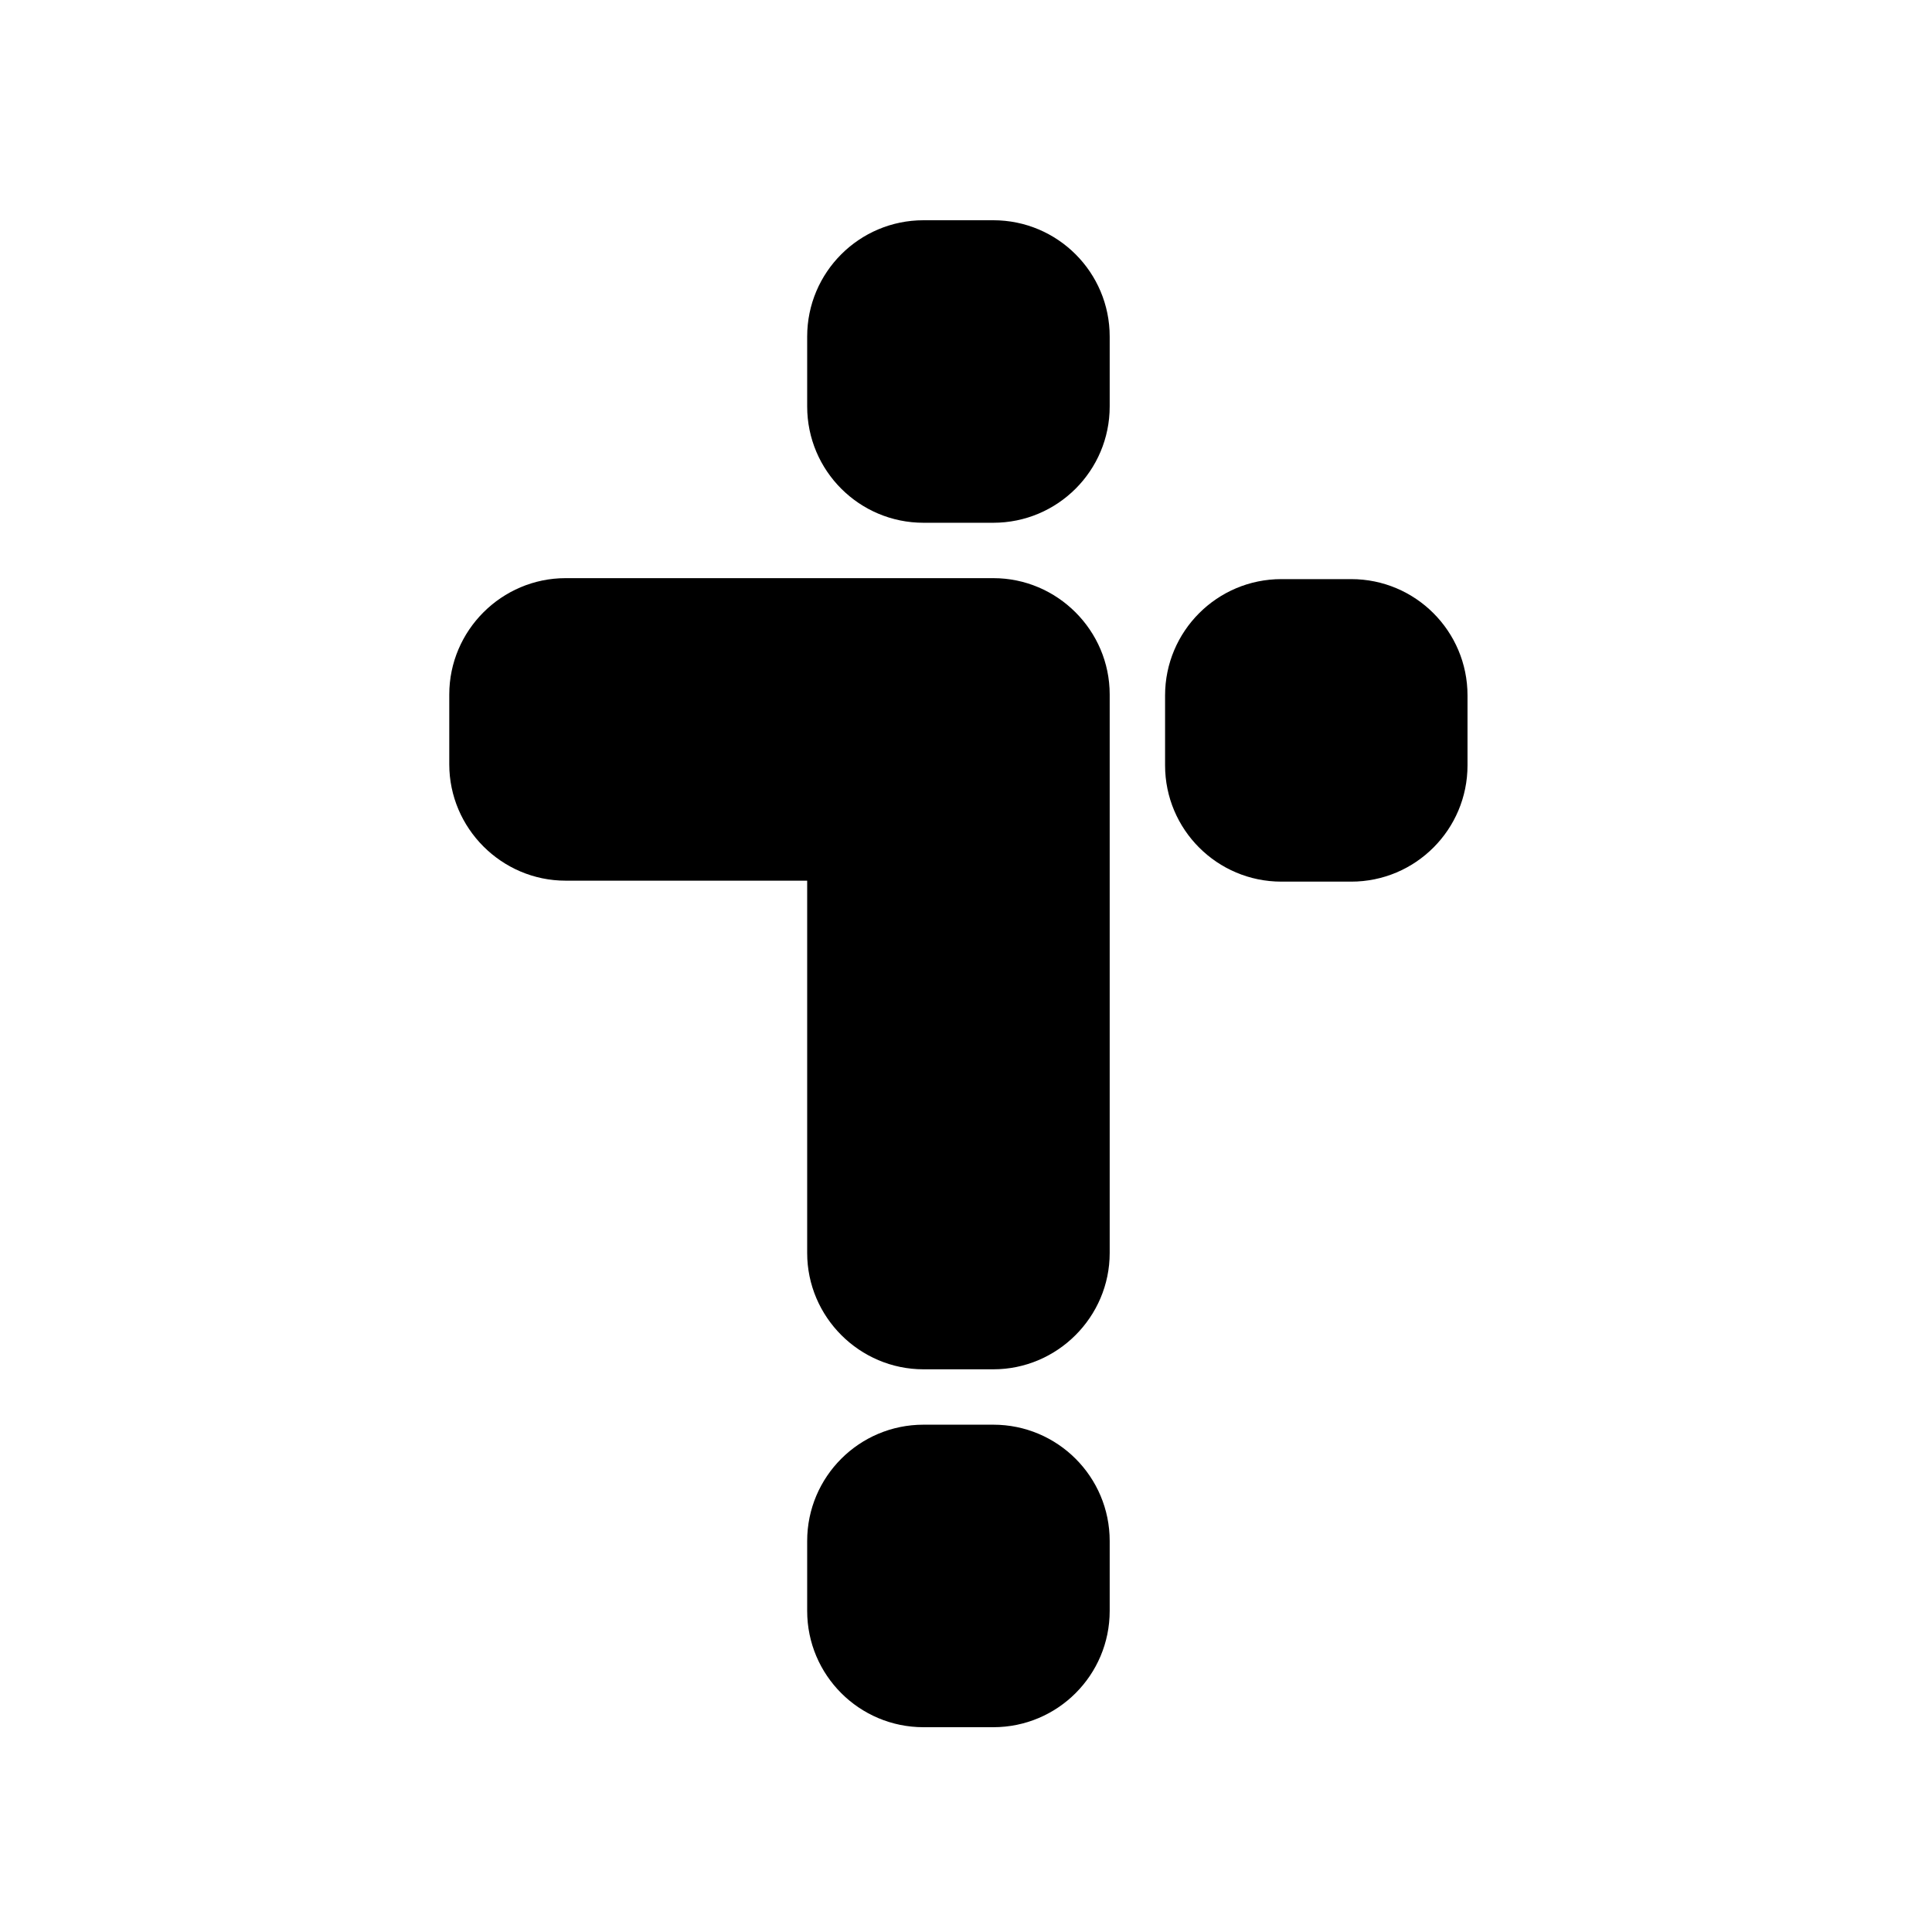 <svg viewBox="0 0 24 24" fill="none" xmlns="http://www.w3.org/2000/svg">
	<path d="M12.34 7.182H7.026C6.232 7.182 5.581 7.832 5.581 8.627V9.495C5.581 10.289 6.232 10.94 7.026 10.94H10.027V15.565C10.027 16.36 10.678 17.01 11.472 17.01H12.34C13.134 17.01 13.785 16.36 13.785 15.565V8.627C13.785 7.832 13.134 7.182 12.34 7.182Z" fill="currentColor"/>
	<path d="M12.339 17.698H11.472C10.674 17.698 10.027 18.345 10.027 19.143V20.011C10.027 20.809 10.674 21.456 11.472 21.456H12.339C13.138 21.456 13.785 20.809 13.785 20.011V19.143C13.785 18.345 13.138 17.698 12.339 17.698Z" fill="currentColor"/>
	<path d="M12.339 2.736H11.472C10.674 2.736 10.027 3.383 10.027 4.181V5.049C10.027 5.847 10.674 6.494 11.472 6.494H12.339C13.138 6.494 13.785 5.847 13.785 5.049V4.181C13.785 3.383 13.138 2.736 12.339 2.736Z" fill="currentColor"/>
	<path d="M16.785 7.194H15.918C15.12 7.194 14.473 7.841 14.473 8.639V9.507C14.473 10.305 15.12 10.952 15.918 10.952H16.785C17.583 10.952 18.23 10.305 18.23 9.507V8.639C18.23 7.841 17.583 7.194 16.785 7.194Z" fill="currentColor"/>
</svg>
